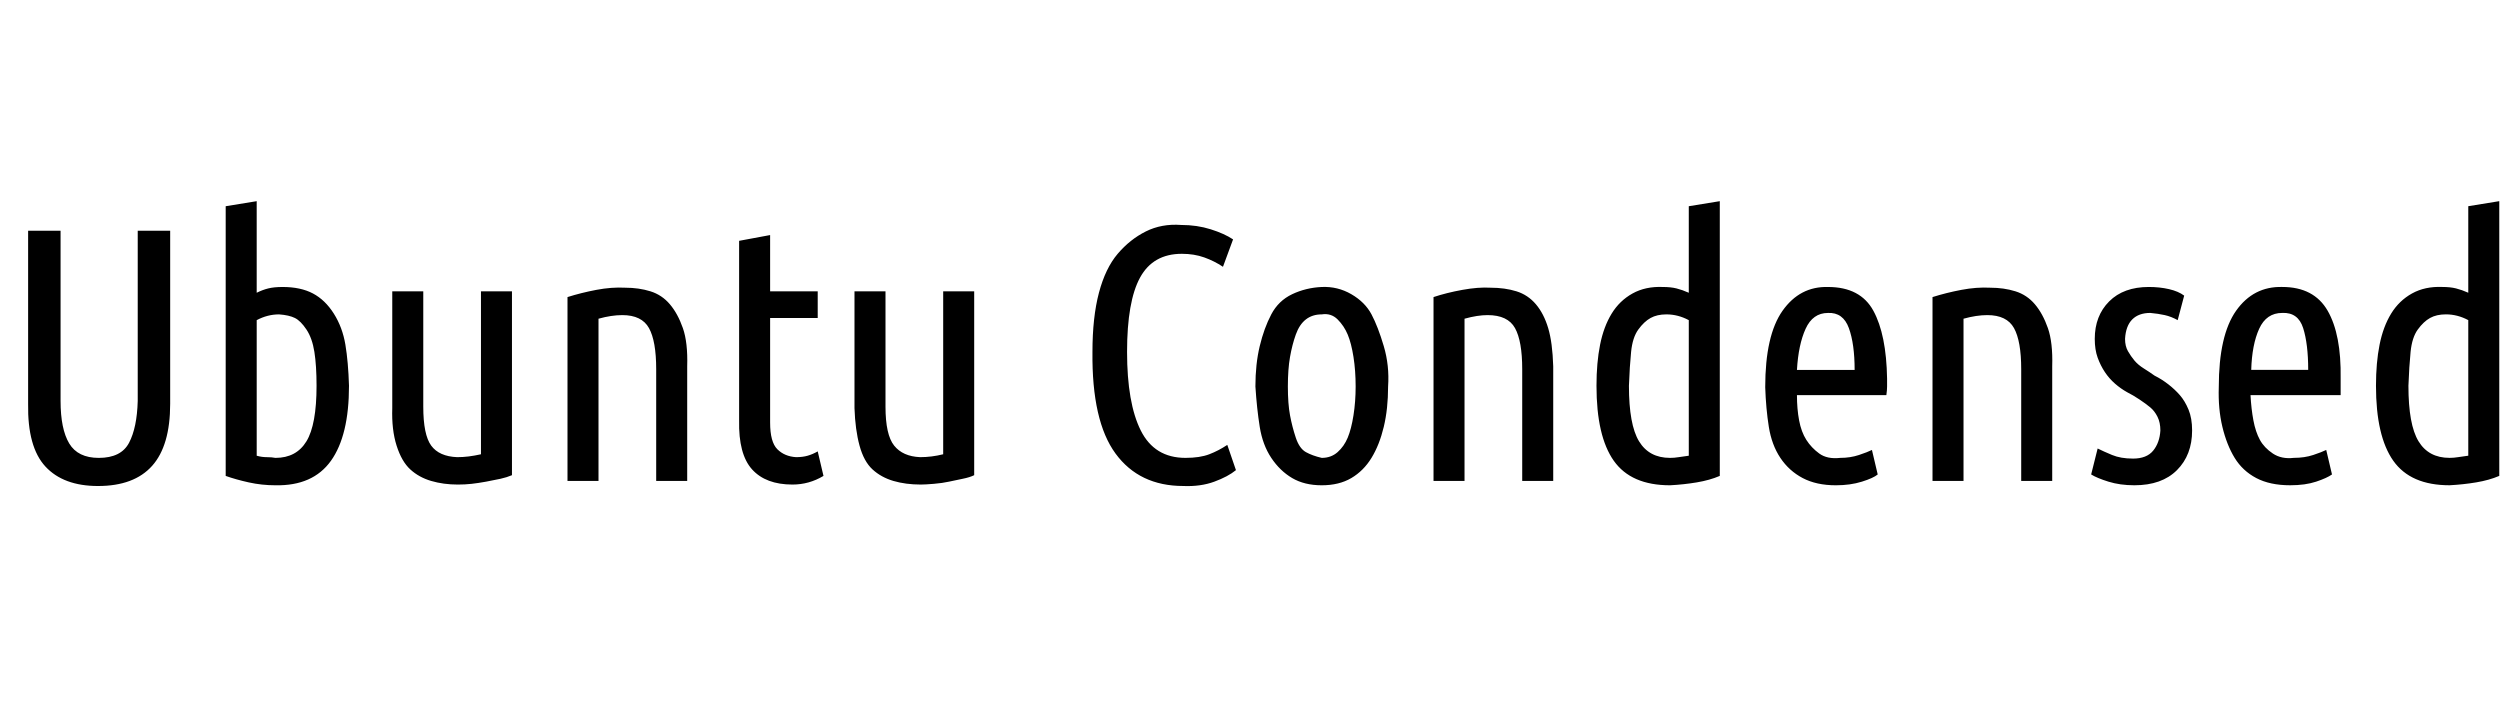 <svg id="fnt-Ubuntu Condensed" viewBox="0 0 3467 1000" xmlns="http://www.w3.org/2000/svg"><path id="ubuntu-condensed" class="f" d="M136 674q-48 0-73-27t-24-87v-240h45v236q0 39 12 59t41 20q31 0 42-21t12-58v-236h45v240q0 58-25 86t-75 28m220-230v188q7 2 14 2t12 1q29 0 43-23t14-77q0-28-3-47t-11-31-16-16-22-5q-16 0-31 8m0-165v127q8-4 16-6t20-2q25 0 42 9t29 28 16 43 5 57q0 69-25 104t-77 34q-19 0-37-4t-32-9v-374l43-7m354 125v255q-7 3-16 5t-20 4-20 3-19 1q-20 0-37-5t-29-16-19-33-6-52v-162h43v160q0 39 11 54t36 16q8 0 16-1t17-3v-226h43m77 263v-255q19-6 40-10t40-3q19 0 35 5t27 18 18 33 6 53v159h-43v-155q0-39-10-57t-37-18q-15 0-33 5v225h-43m281-341v78h66v37h-66v145q0 27 10 37t26 11q9 0 16-2t14-6l8 34q-20 12-43 12-37 0-56-21t-18-68v-249l43-8m283 78v255q-6 3-16 5t-19 4-21 3-18 1q-21 0-38-5t-29-16-18-33-7-52v-162h43v160q0 39 12 54t36 16q8 0 16-1t16-3v-226h43m290 270q-61 0-94-45t-32-141q0-48 9-82t26-54 39-31 49-9q22 0 41 6t31 14l-14 38q-12-8-26-13t-31-5q-40 0-58 33t-18 103q0 71 19 109t62 38q20 0 33-5t25-13l12 35q-11 9-30 16t-43 6m284-138q0 31-6 56t-17 43-28 28-41 10-41-10-29-28-16-43-6-56q0-31 6-56t16-44 29-28 41-10 41 10 28 28 17 44 6 56m-45 0q0-22-3-41t-8-31-14-21-22-7q-13 0-22 7t-14 21-8 31-3 41 3 40 8 31 14 20 22 8q13 0 22-8t14-20 8-31 3-40m108 131v-255q18-6 40-10t39-3q20 0 36 5t27 18 17 33 7 53v159h-43v-155q0-39-10-57t-38-18q-14 0-32 5v225h-43m354-35v-188q-15-8-31-8-13 0-22 5t-17 16-10 31-3 47q0 54 14 77t43 23q6 0 12-1t14-2m0-226v-120l43-7v381q-14 6-32 9t-37 4q-54 0-78-34t-24-104q0-32 5-57t16-43 29-28 42-9q11 0 19 2t17 6m274 142h-124q0 19 3 35t10 27 18 19 29 6q14 0 26-4t18-7l8 34q-6 5-22 10t-36 5q-27 0-46-10t-31-28-16-43-5-55q0-72 24-106t63-33q45 0 63 33t19 94q0 6 0 11t-1 12m-81-114q-21 0-31 22t-12 57h80q0-36-8-58t-29-21m145 233v-255q19-6 40-10t40-3q19 0 35 5t27 18 18 33 6 53v159h-43v-155q0-39-10-57t-37-18q-15 0-33 5v225h-43m278-31q19 0 28-11t10-28q0-11-4-19t-10-13-15-11-17-10q-9-5-17-12t-14-16-10-20-4-26q0-32 20-52t55-20q15 0 28 3t21 9l-9 34q-9-5-18-7t-20-3q-16 0-25 9t-10 27q0 10 4 17t9 13 13 11 15 10q10 5 19 12t16 15 12 20 5 29q0 34-21 55t-59 21q-20 0-36-5t-24-10l9-36q8 4 20 9t29 5m288-88h-125q1 19 4 35t9 27 18 19 29 6q15 0 27-4t18-7l8 34q-7 5-22 10t-36 5q-28 0-47-10t-30-28-17-43-5-55q0-72 24-106t64-33q44 0 63 33t18 94q0 6 0 11t0 12m-81-114q-22 0-32 22t-11 57h79q0-36-7-58t-29-21m258 198v-188q-15-8-31-8-13 0-22 5t-17 16-10 31-3 47q0 54 14 77t43 23q6 0 12-1t14-2m0-226v-120l43-7v381q-14 6-32 9t-37 4q-54 0-78-34t-24-104q0-32 5-57t16-43 29-28 42-9q11 0 19 2t17 6" />
</svg>